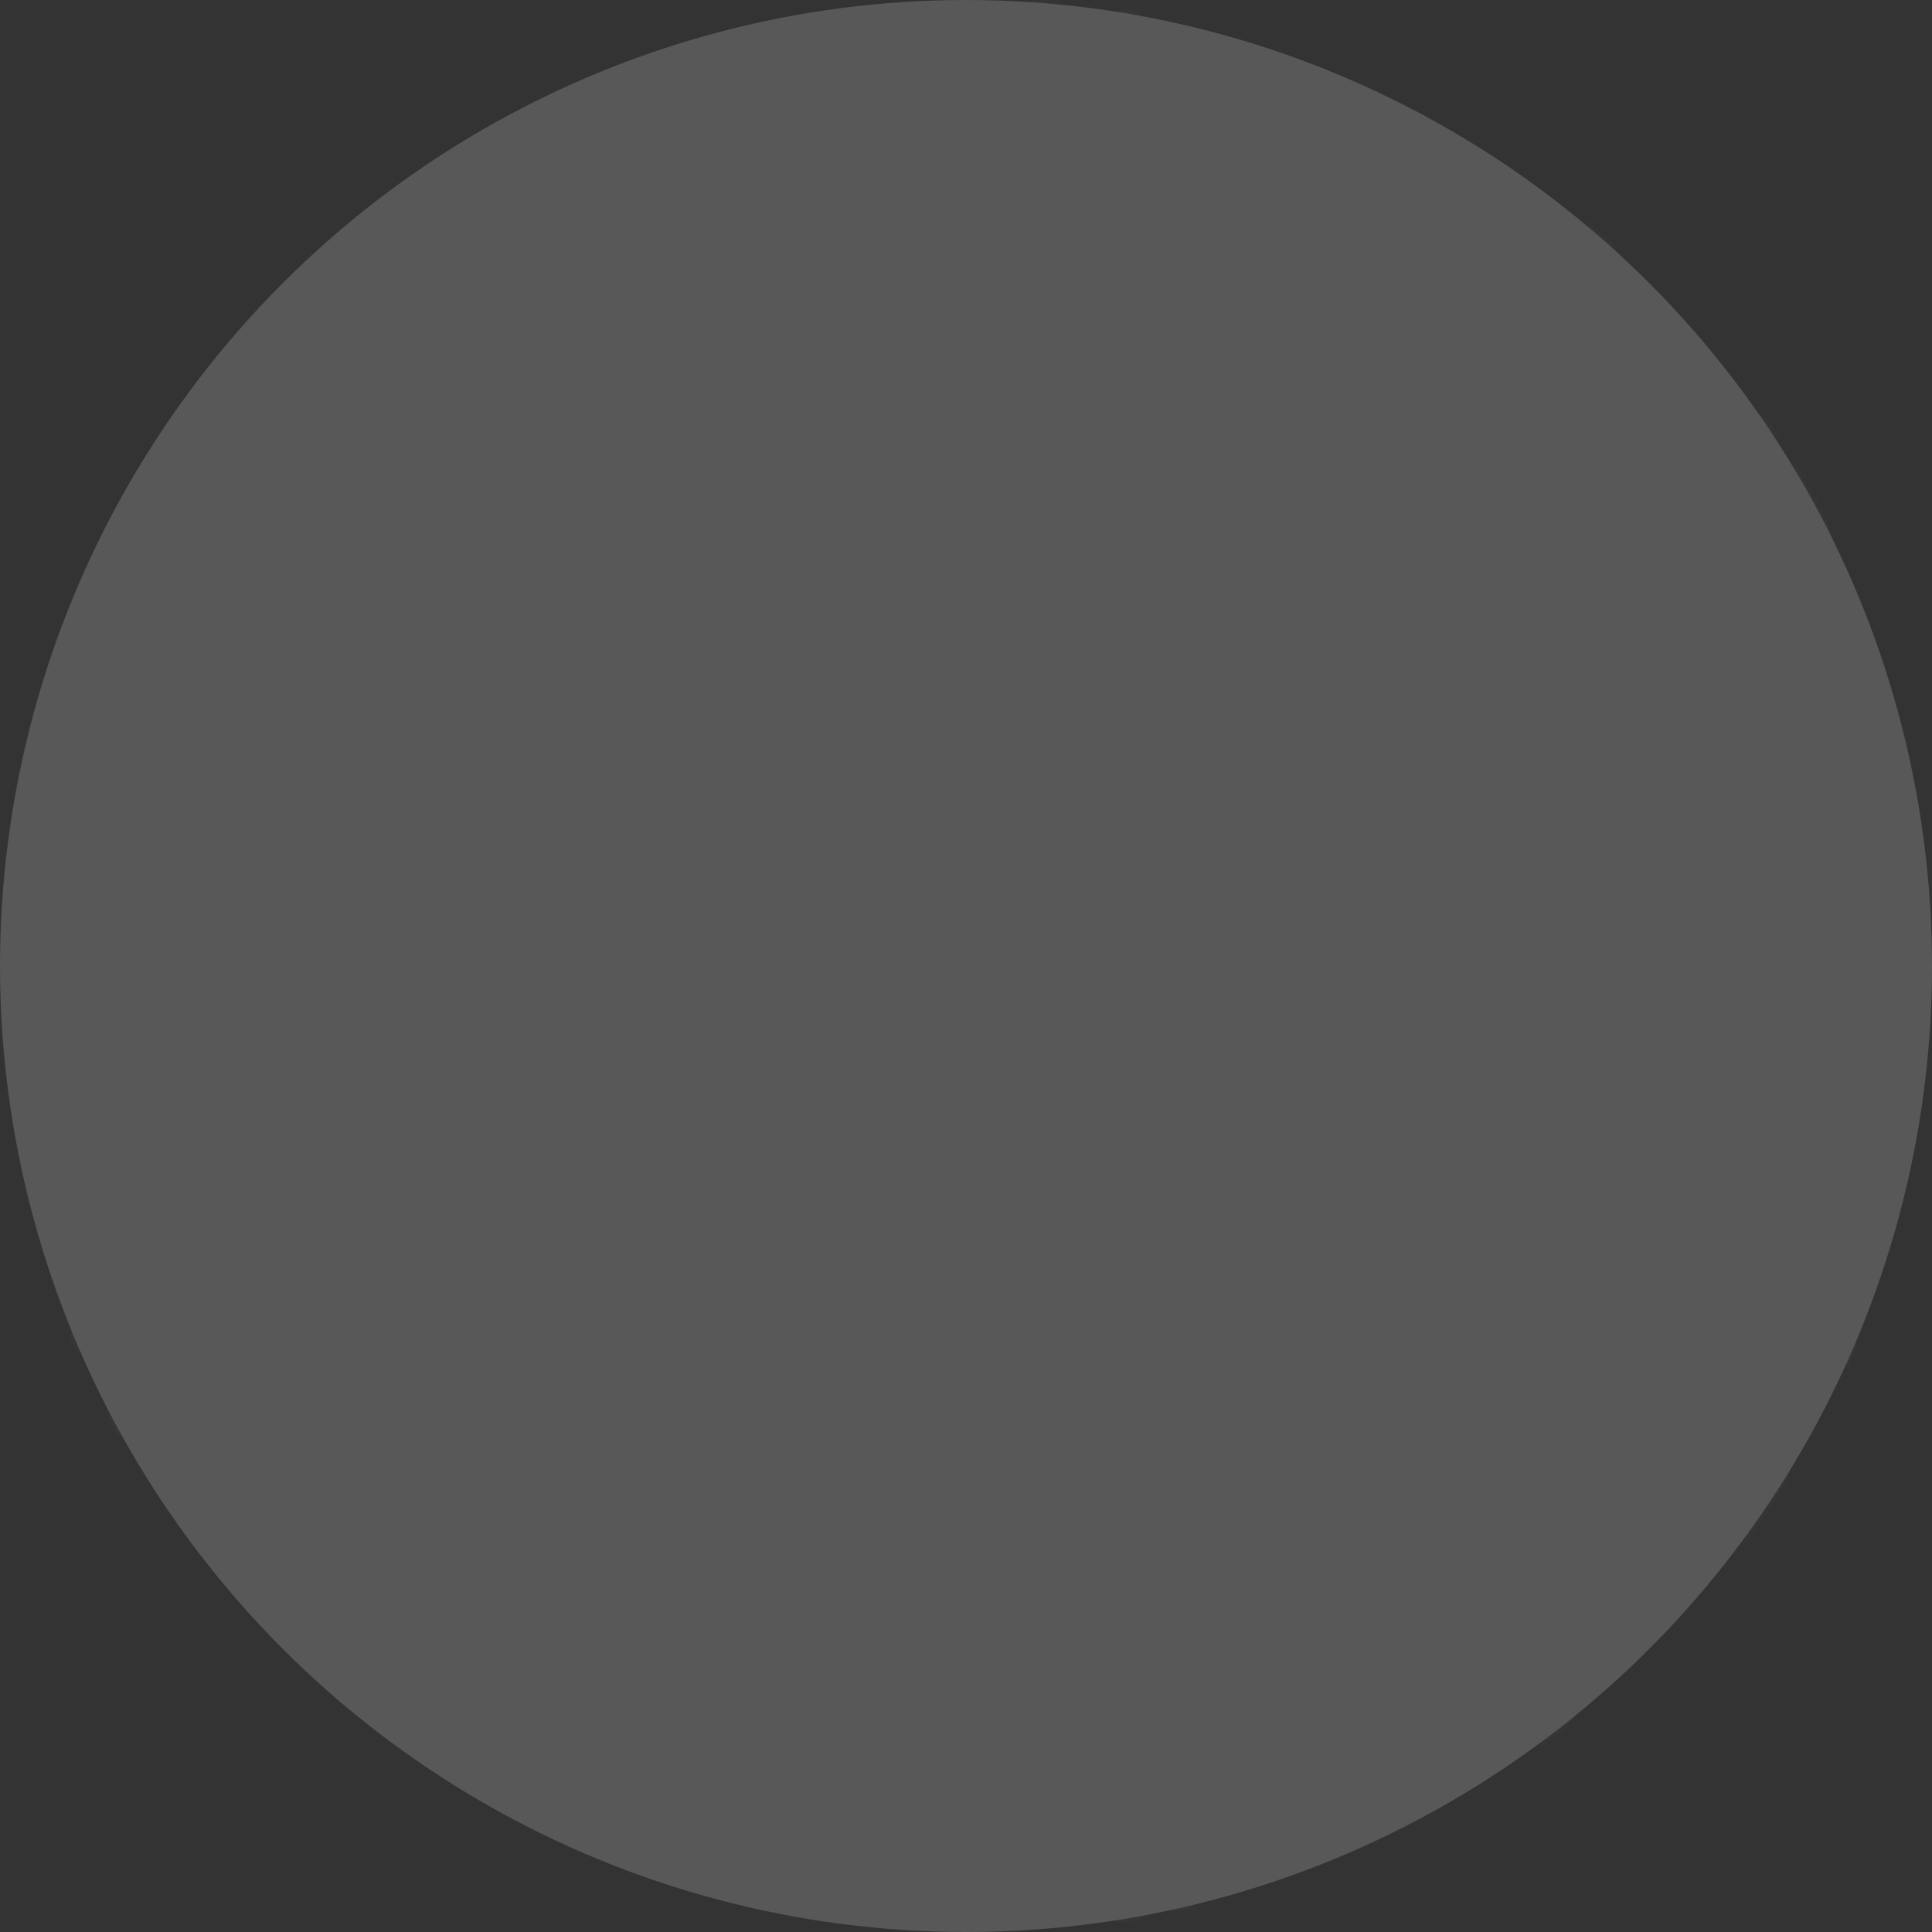 <svg width="349" height="349" xmlns="http://www.w3.org/2000/svg" xmlns:xlink="http://www.w3.org/1999/xlink"><rect width="100%" height="100%" fill="#333333" stroke="none"/><defs><circle id="a" cx="174.5" cy="174.5" r="174.5"/></defs><g fill="none" fill-rule="evenodd" opacity=".183"><mask id="b" fill="#fff"><use xlink:href="#a"/></mask><use fill="#FFF" opacity=".4" xlink:href="#a"/><path d="M235 352c41.42 0 75-81.932 75-183S276.42-14 235-14s-75 81.932-75 183 33.58 183 75 183z" stroke-opacity=".287" stroke="#FFF" stroke-width="3" mask="url(#b)"/><path d="M230.5 352c59.37 0 107.5-81.932 107.5-183S289.87-14 230.5-14 123 67.932 123 169s48.13 183 107.5 183z" stroke-opacity=".287" stroke="#FFF" stroke-width="3" mask="url(#b)"/><path d="M179 352c87.813 0 159-39.735 159-88.75s-71.187-88.75-159-88.75-159 39.735-159 88.75S91.187 352 179 352z" stroke-opacity=".287" stroke="#FFF" stroke-width="3" mask="url(#b)"/><path d="M257.562 330.52c103.79-59.922 160.813-155.463 127.366-213.396-33.448-57.933-144.7-56.32-248.49 3.604C32.648 180.65-24.375 276.19 9.072 334.124c33.448 57.933 144.7 56.32 248.49-3.603z" stroke-opacity=".287" stroke="#FFF" stroke-width="3" mask="url(#b)"/><path d="M167.5 113c4.142 0 7.5-3.358 7.5-7.5 0-4.142-3.358-7.5-7.5-7.5-4.142 0-7.5 3.358-7.5 7.5 0 4.142 3.358 7.5 7.5 7.5zm-7 67c3.038 0 5.5-2.462 5.5-5.5s-2.462-5.5-5.5-5.5-5.5 2.462-5.5 5.5 2.462 5.5 5.5 5.5zm148 37c3.038 0 5.5-2.462 5.5-5.5s-2.462-5.5-5.5-5.5-5.5 2.462-5.5 5.5 2.462 5.5 5.5 5.5zM299 84c4.97 0 9-4.03 9-9s-4.03-9-9-9-9 4.03-9 9 4.03 9 9 9zm-172 52c4.97 0 9-4.03 9-9s-4.03-9-9-9-9 4.03-9 9 4.03 9 9 9zm202.5 104c3.038 0 5.5-2.462 5.5-5.5s-2.462-5.5-5.5-5.5-5.5 2.462-5.5 5.5 2.462 5.5 5.5 5.5z" fill="#FFF" mask="url(#b)"/></g></svg>